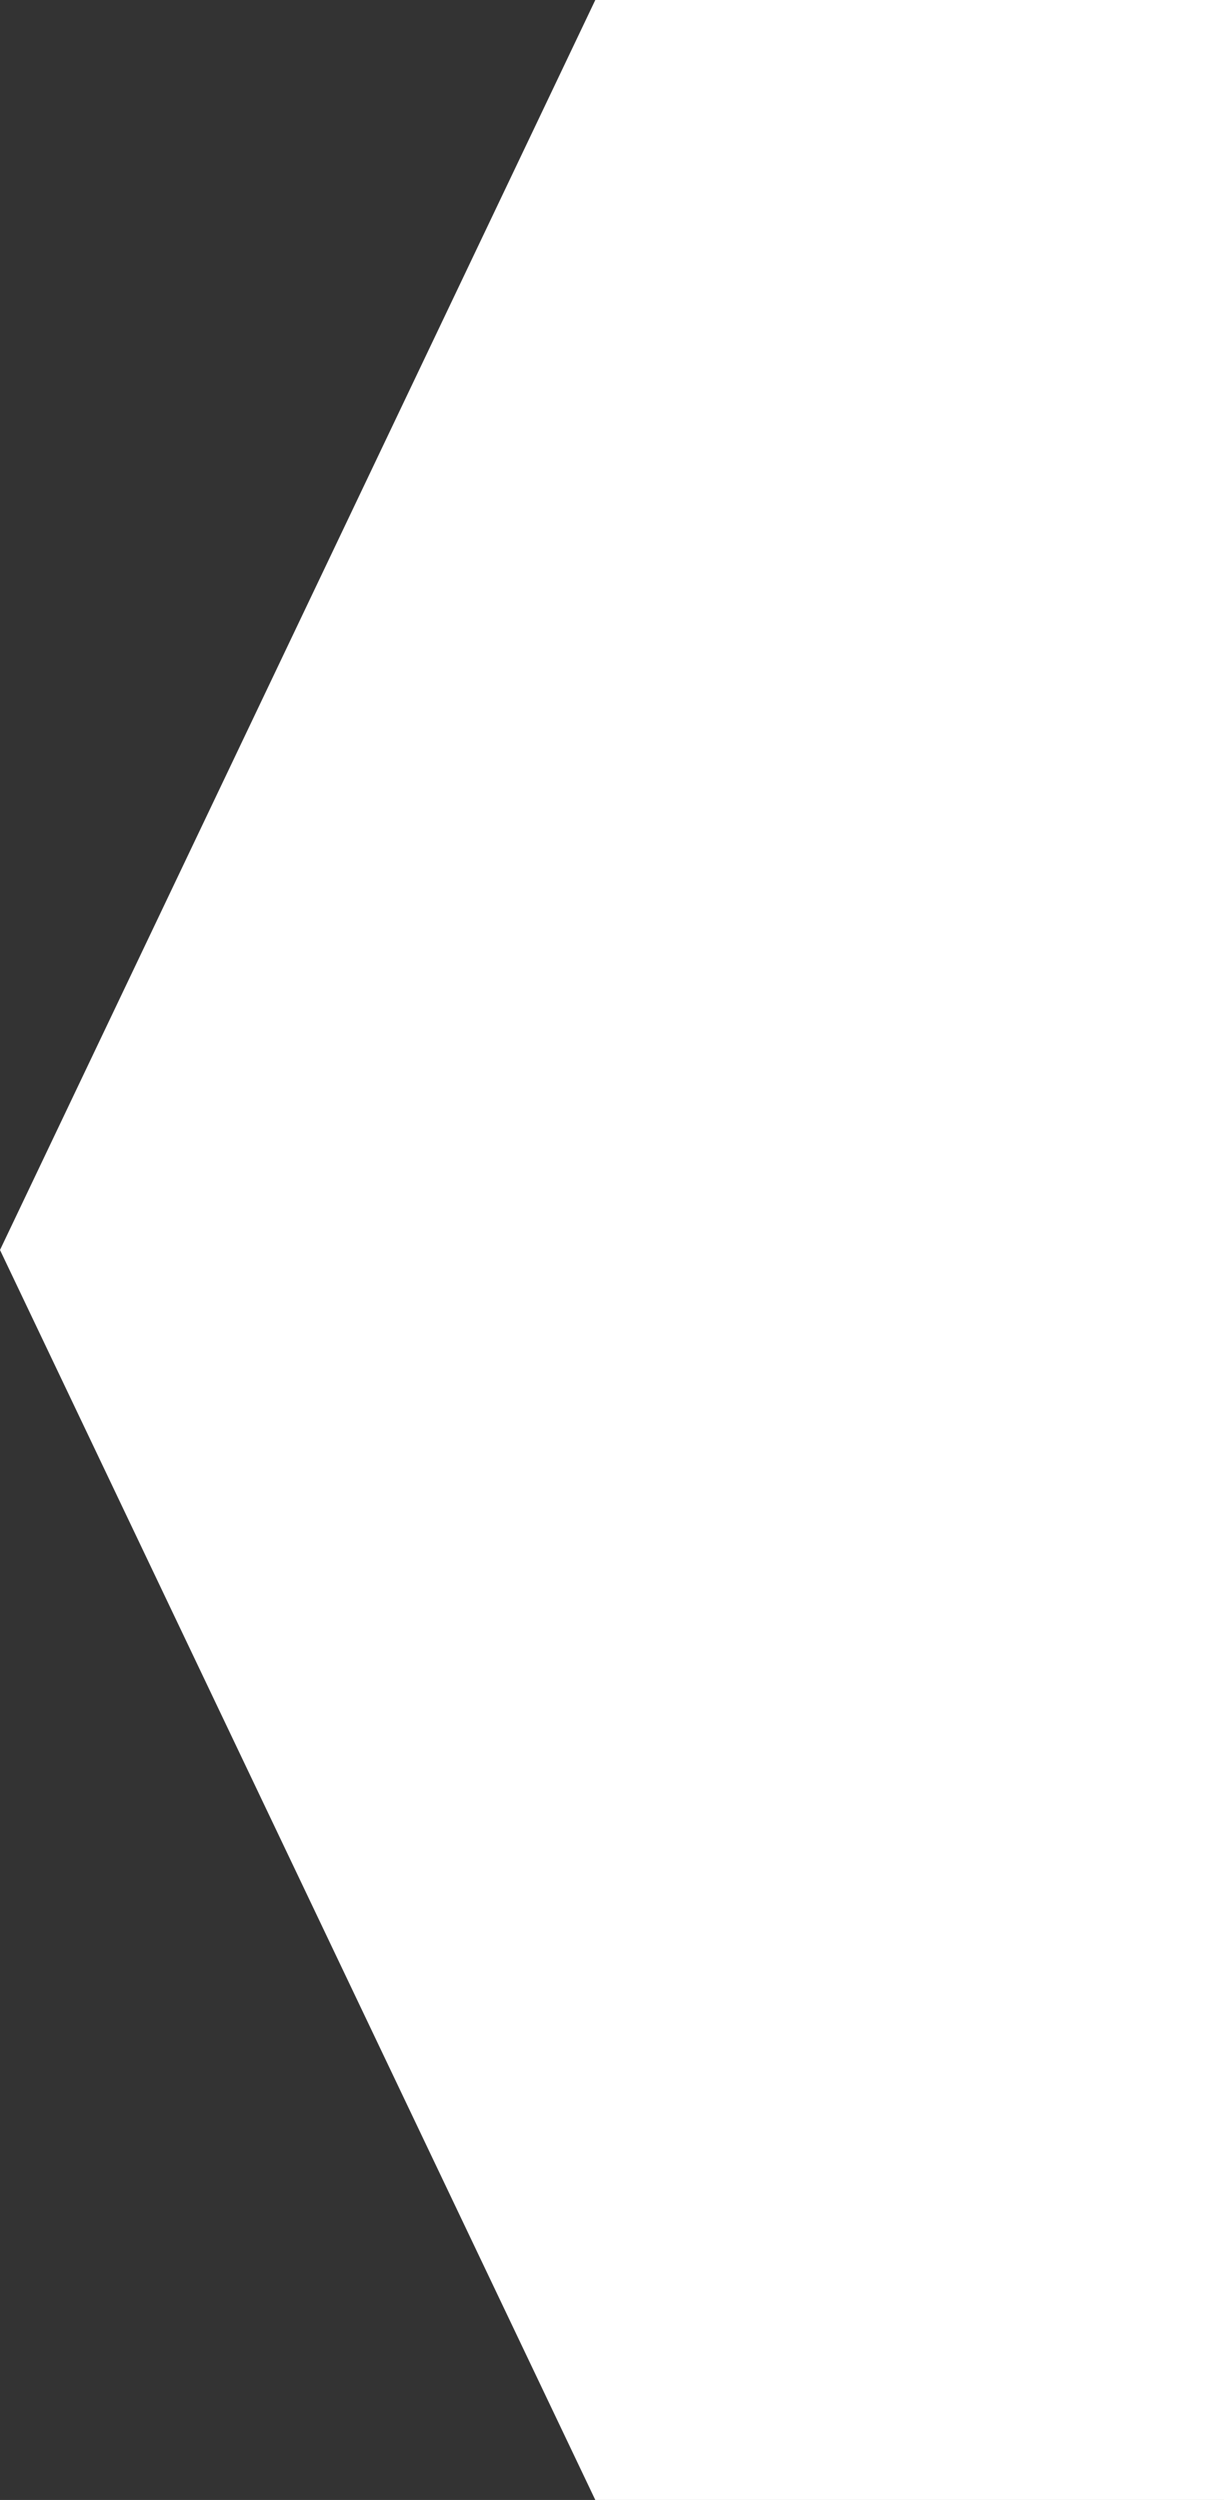 <svg width="118" height="241" fill="none" xmlns="http://www.w3.org/2000/svg"><rect width="100%" height="100%" fill="#333333" stroke="none"/><path d="M240 241H57.391L0 120.5 57.391 0H240v241Z" fill="#fff"/></svg>